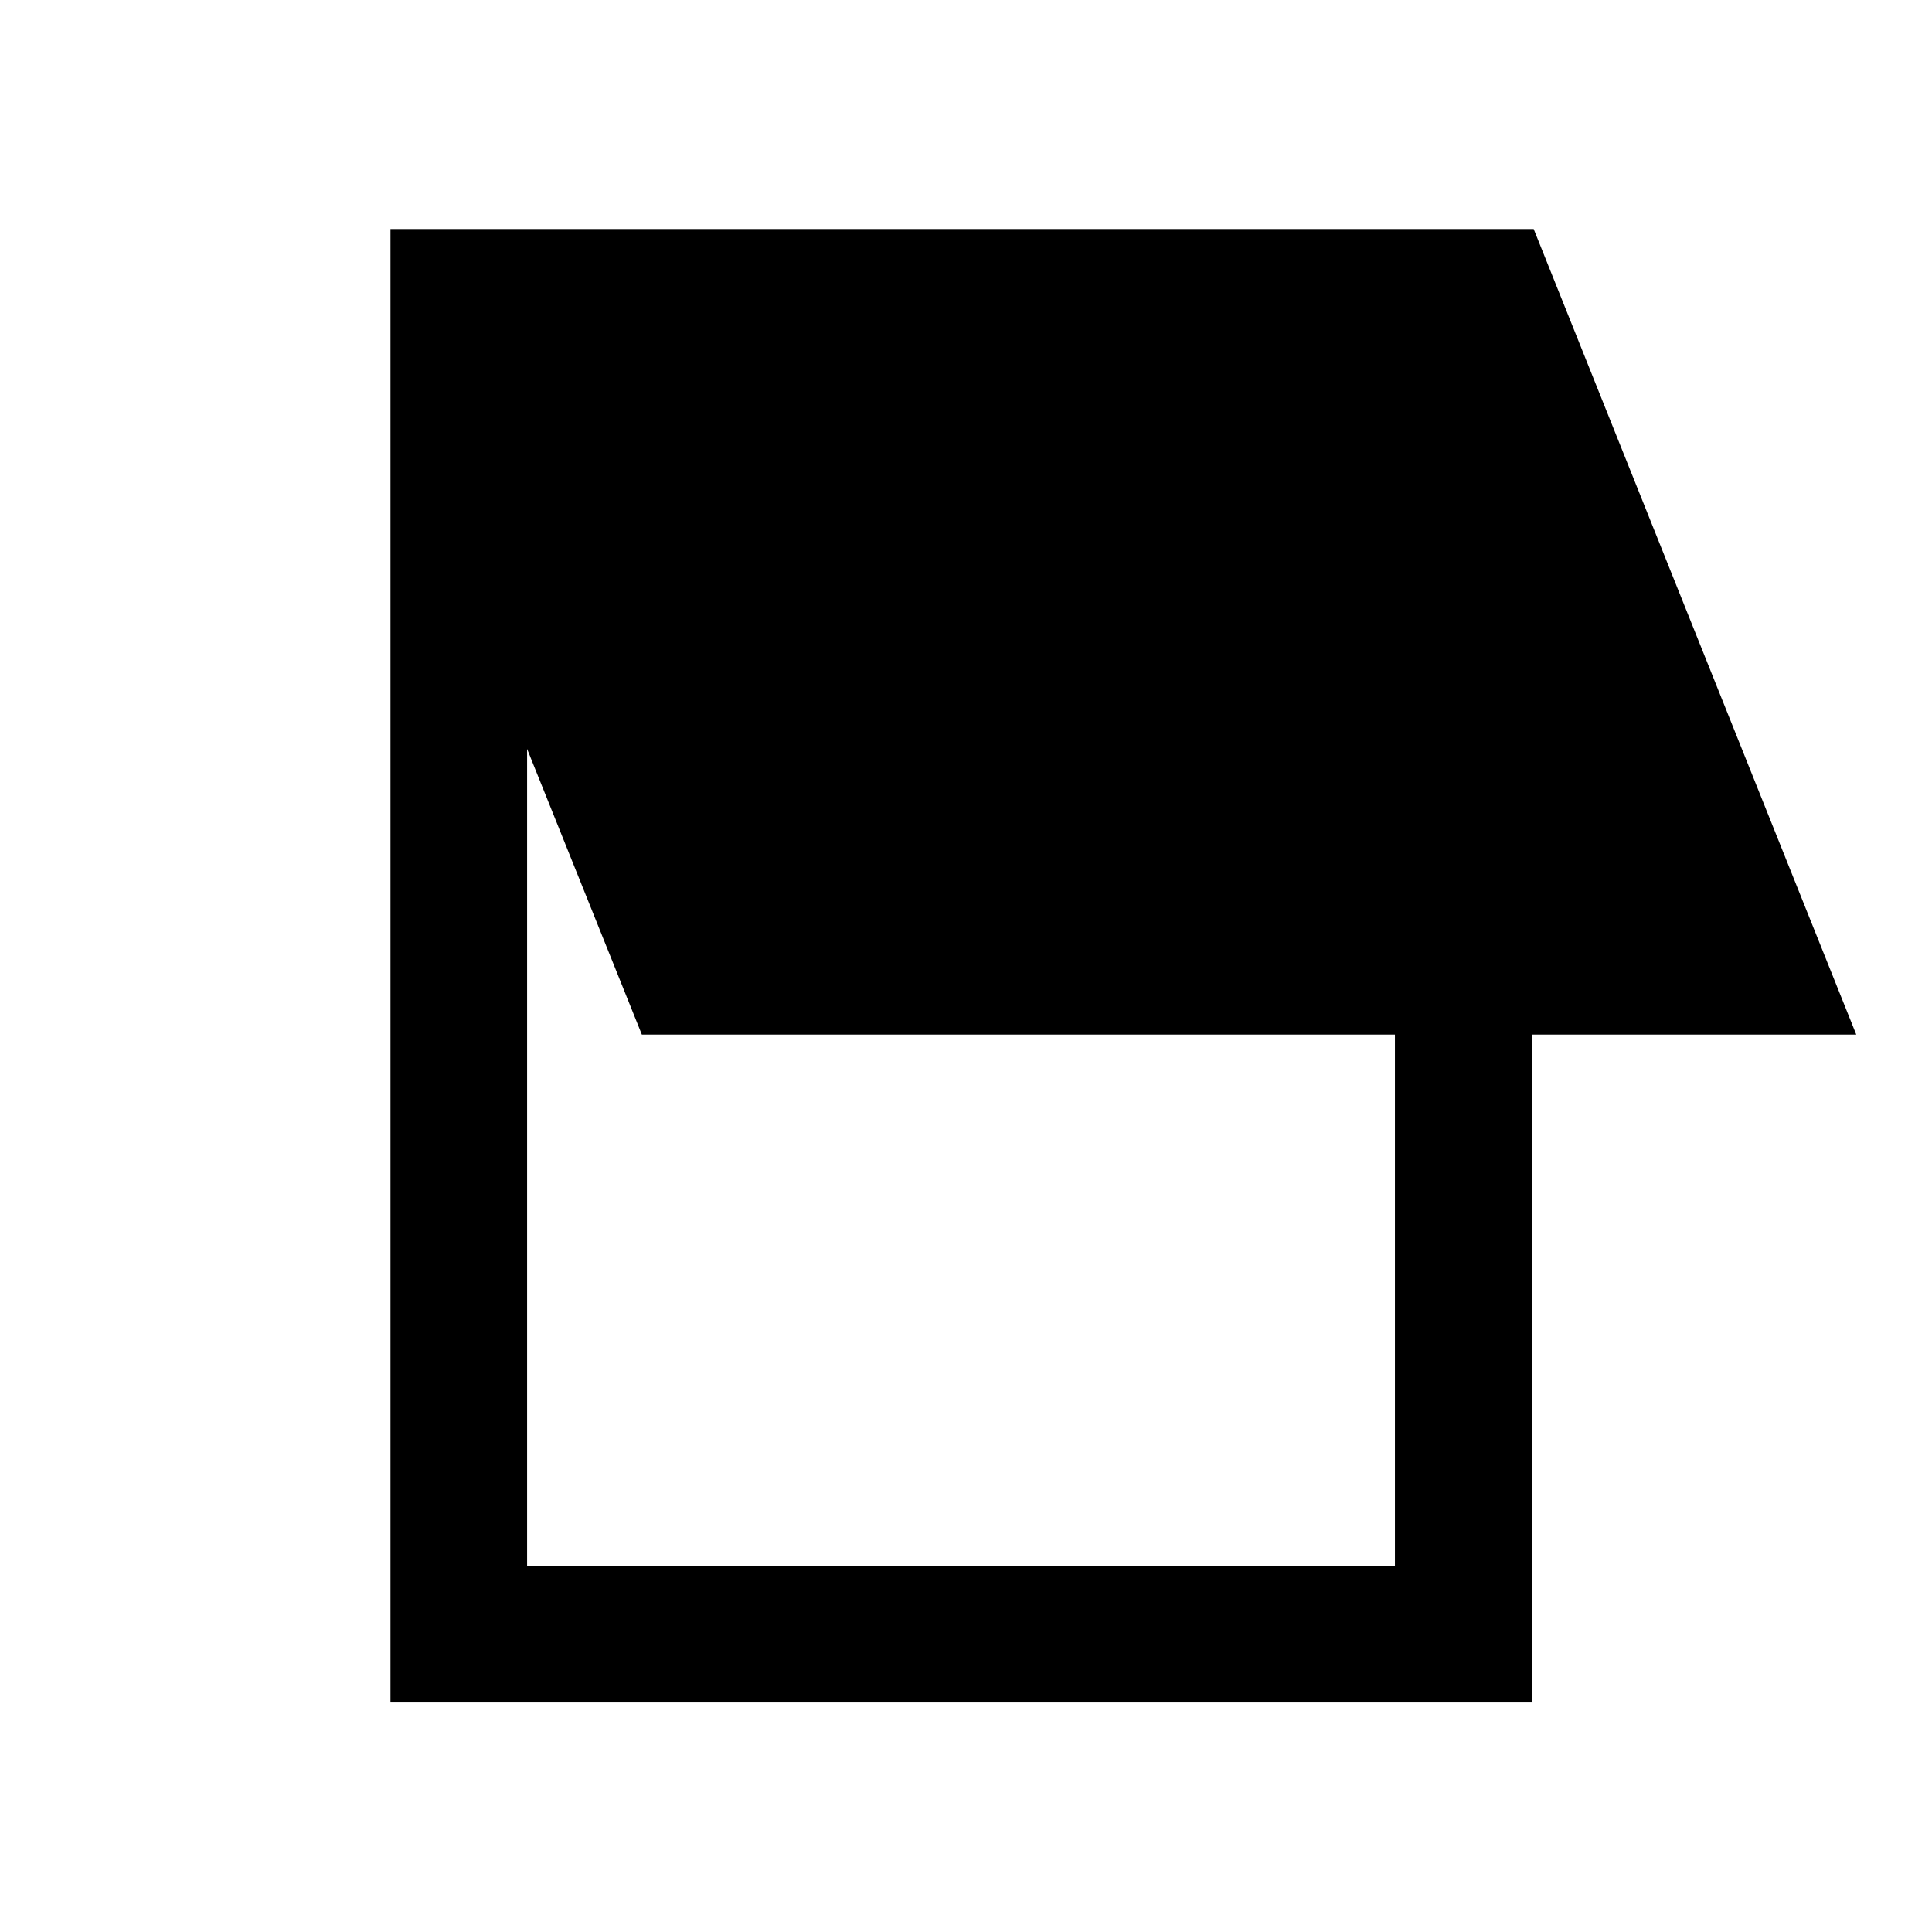 <svg xmlns="http://www.w3.org/2000/svg" width="48" height="48" viewBox="0 -960 960 960"><path d="M194.02-114.02v-732.2h568.05l160.3 400.29H761.21v331.91H194.02Zm67.89-67.89h431.22v-264.02h-374.2l-57.02-141.94v405.96Z"/></svg>
